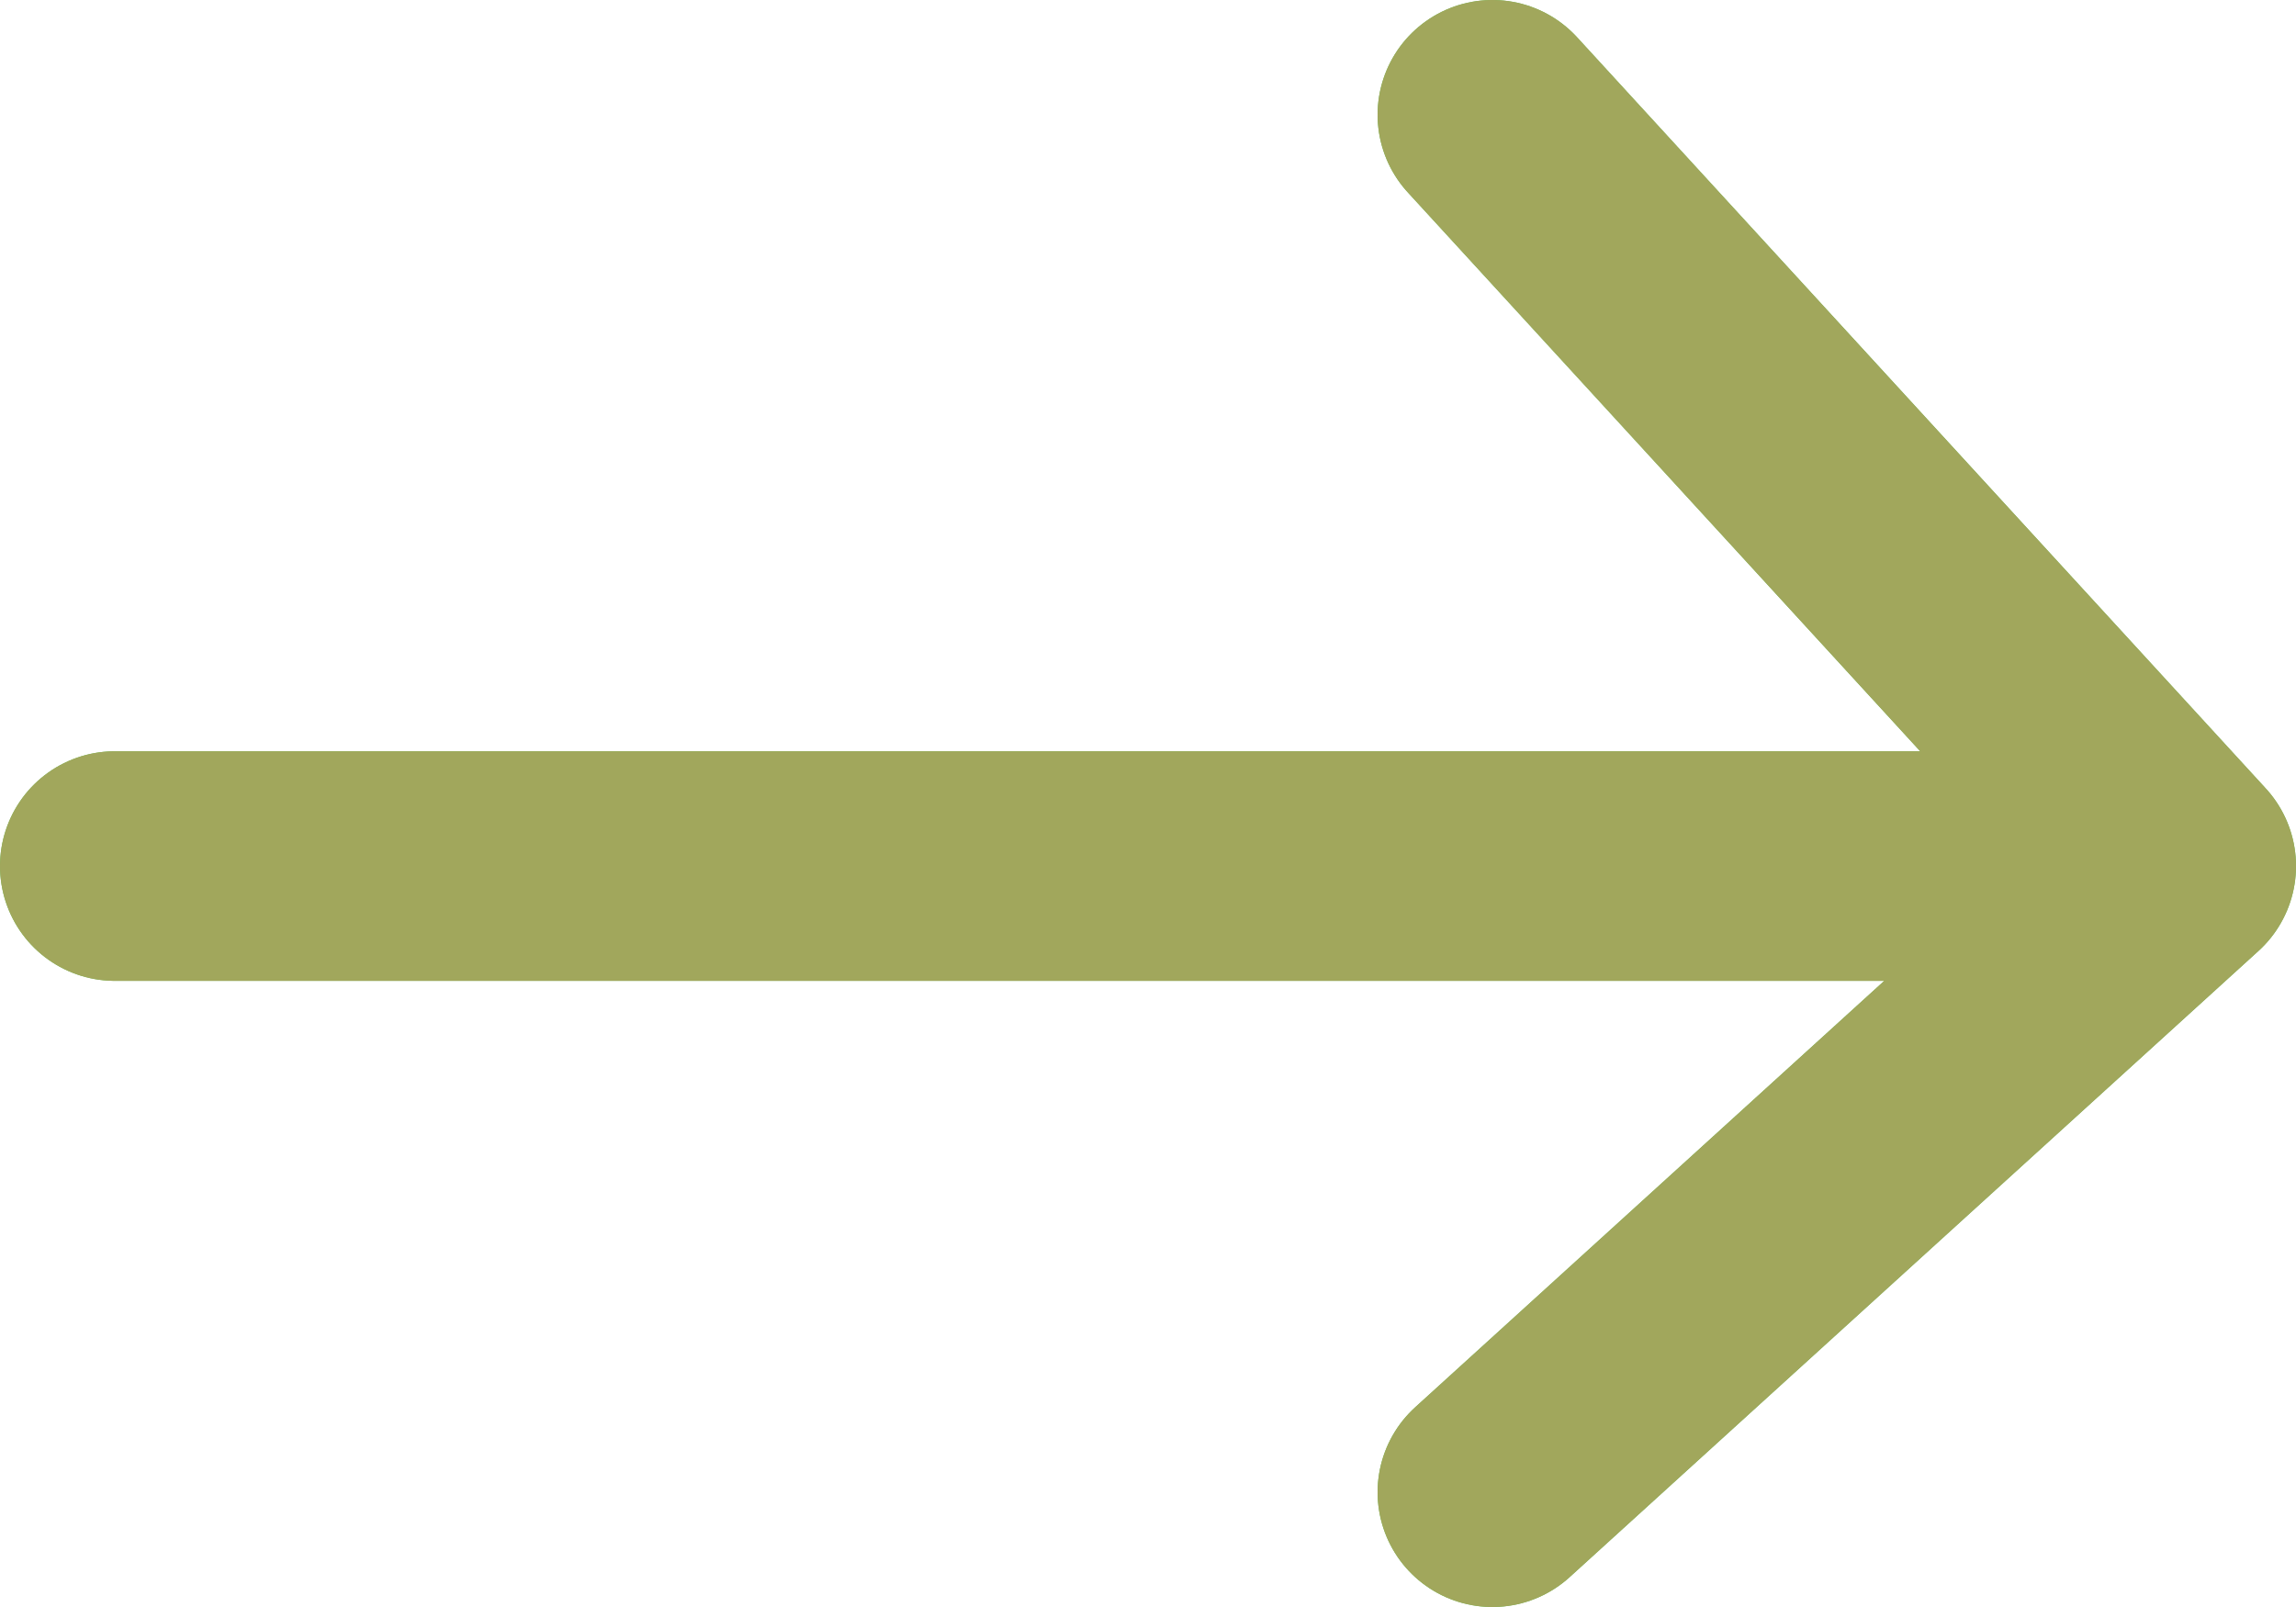 <svg width="20" height="14" viewBox="0 0 20 14" fill="none" xmlns="http://www.w3.org/2000/svg">
<path d="M1 7.545H19M19 7.545L13 1M19 7.545L13 13" stroke="#65BF4F" stroke-width="2" stroke-linecap="round" stroke-linejoin="round"/>
<path d="M1 7.545H19M19 7.545L13 1M19 7.545L13 13" stroke="#A1A75C" stroke-width="2" stroke-linecap="round" stroke-linejoin="round"/>
</svg>
